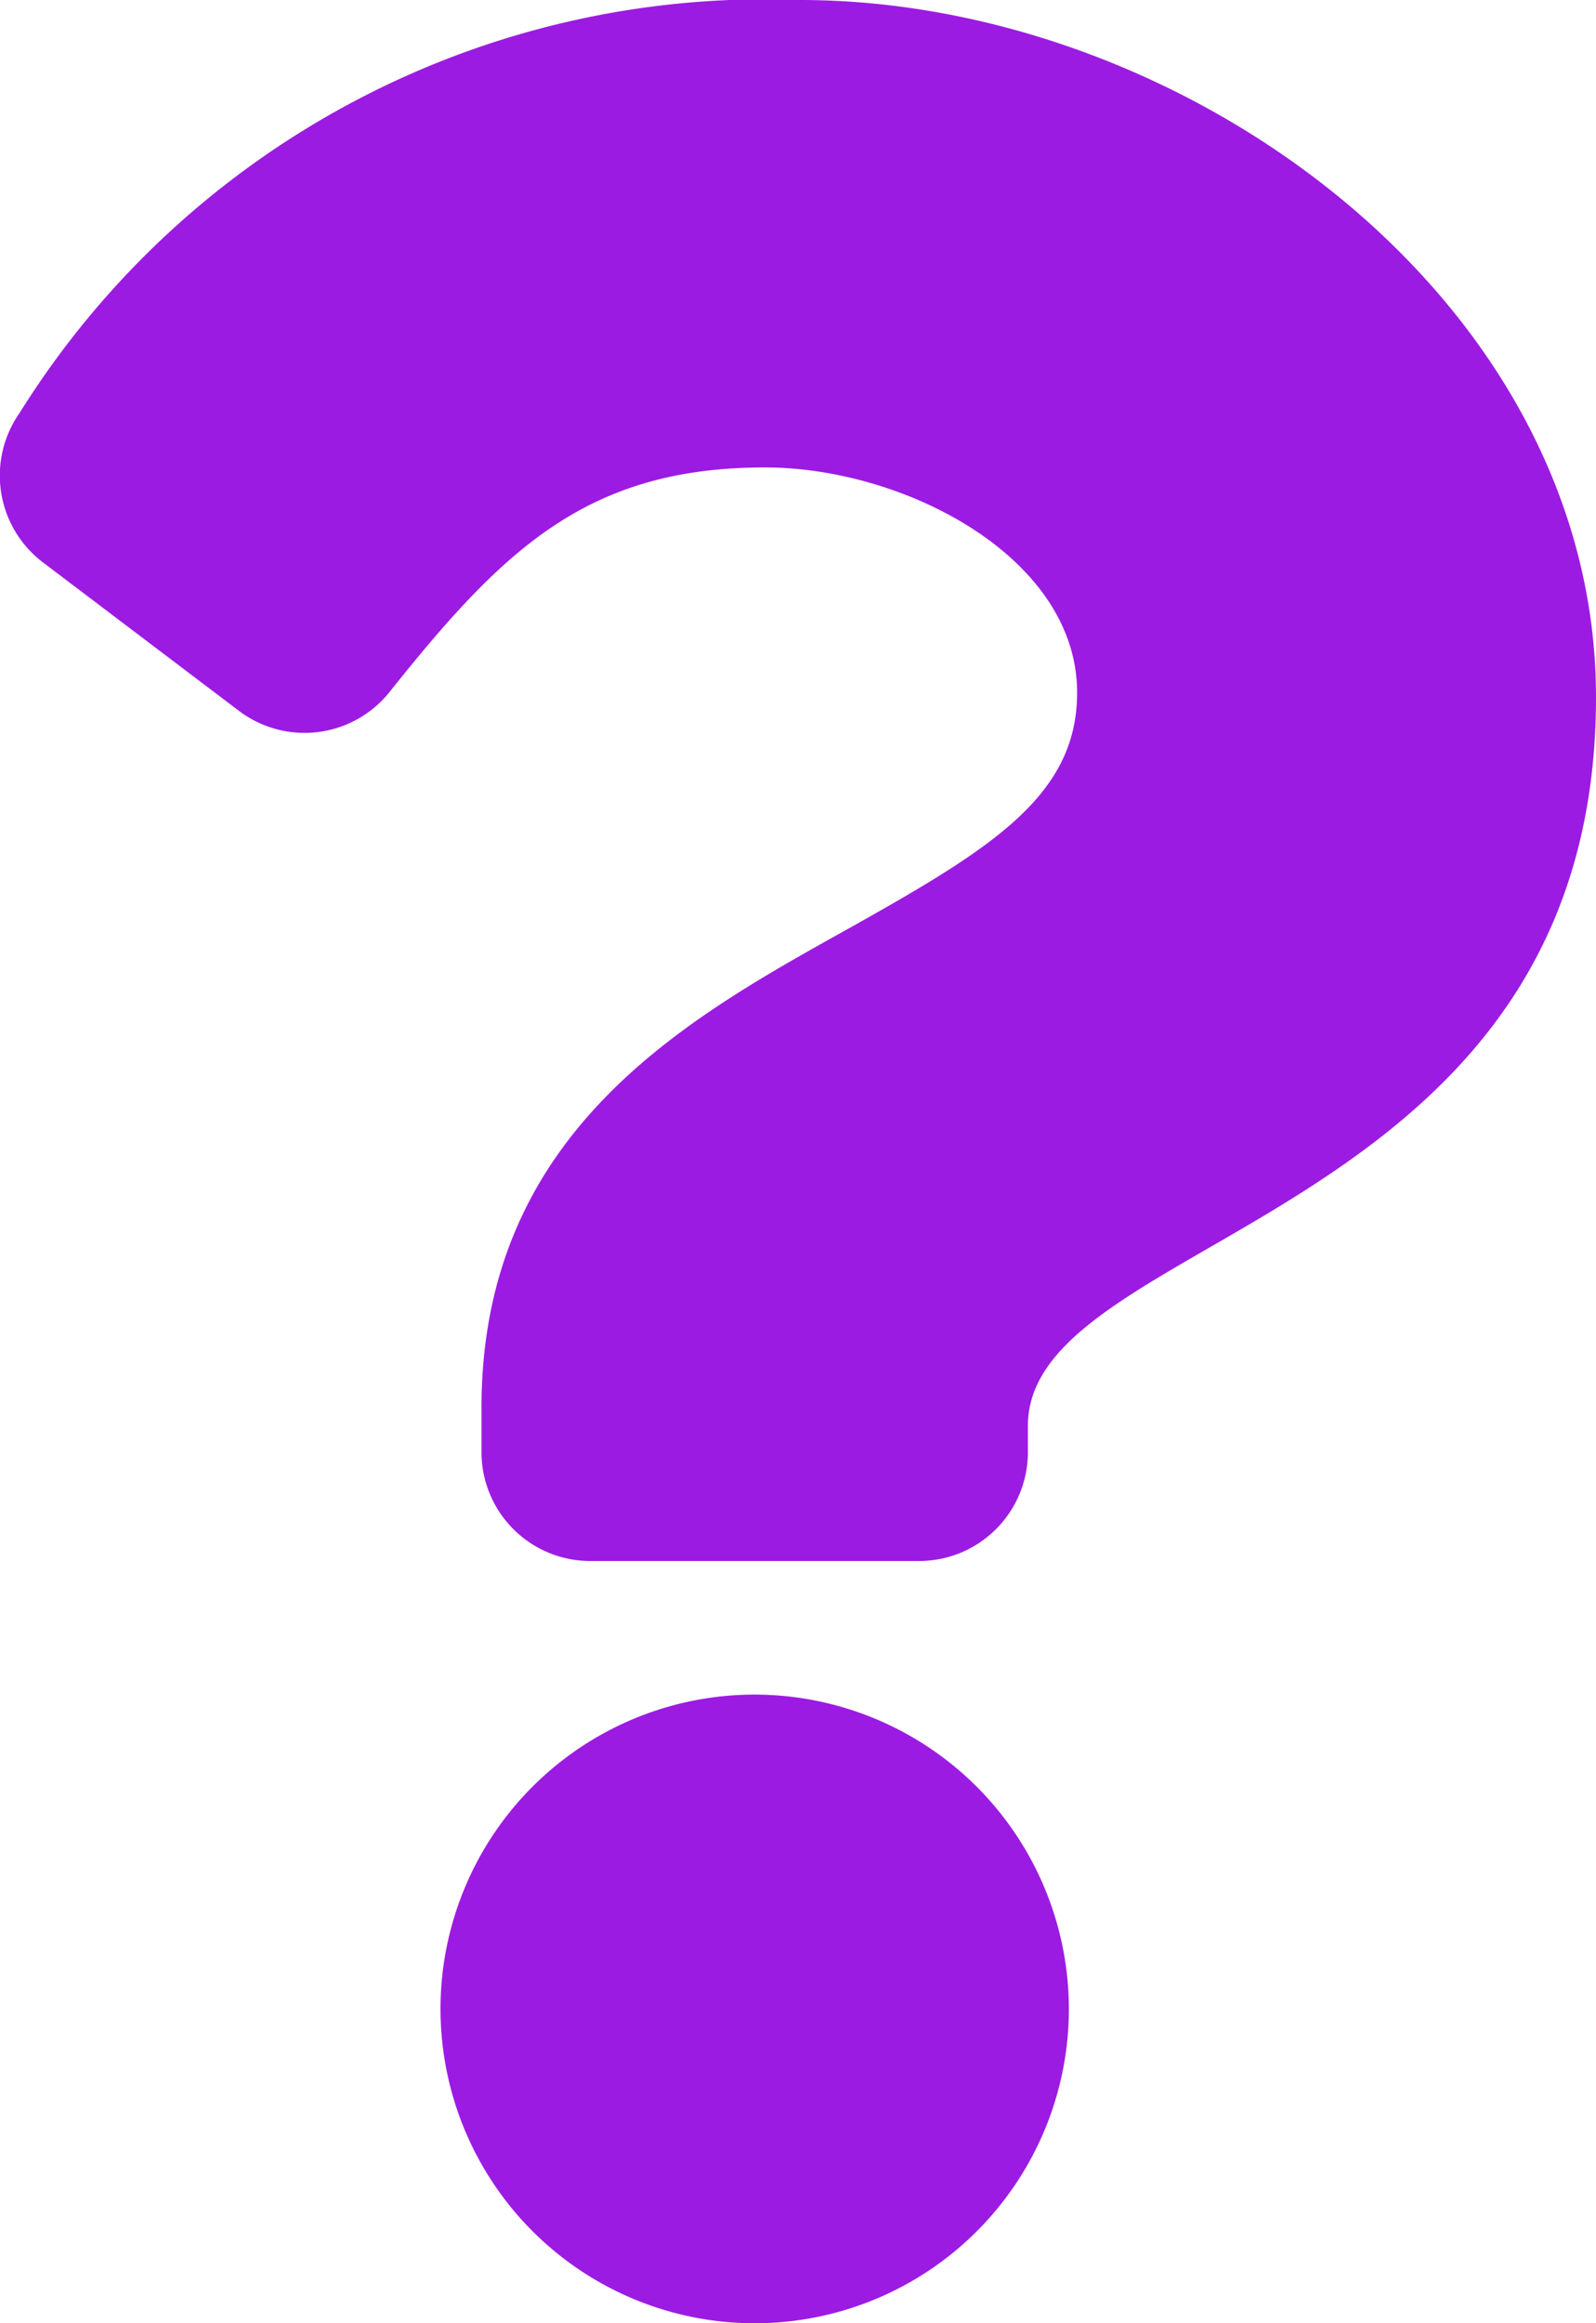 <svg xmlns="http://www.w3.org/2000/svg" width="13.746" height="20" viewBox="0 0 13.746 20">
    <path fill="#9c1be2" d="M8.691 0a7.568 7.568 0 0 0-6.723 3.556.938.938 0 0 0 .2 1.284l1.688 1.278a.937.937 0 0 0 1.3-.162c.978-1.226 1.7-1.932 3.233-1.932 1.2 0 2.688.773 2.688 1.939 0 .881-.727 1.333-1.914 2-1.385.774-3.216 1.737-3.216 4.155v.382a.937.937 0 0 0 .938.938h2.83a.937.937 0 0 0 .938-.937v-.226c0-1.674 4.893-1.744 4.893-6.274C15.546 2.588 12.007 0 8.691 0zM8.3 14.588a2.706 2.706 0 1 0 2.706 2.706A2.709 2.709 0 0 0 8.3 14.588z" transform="translate(-1.8)"/>
</svg>
